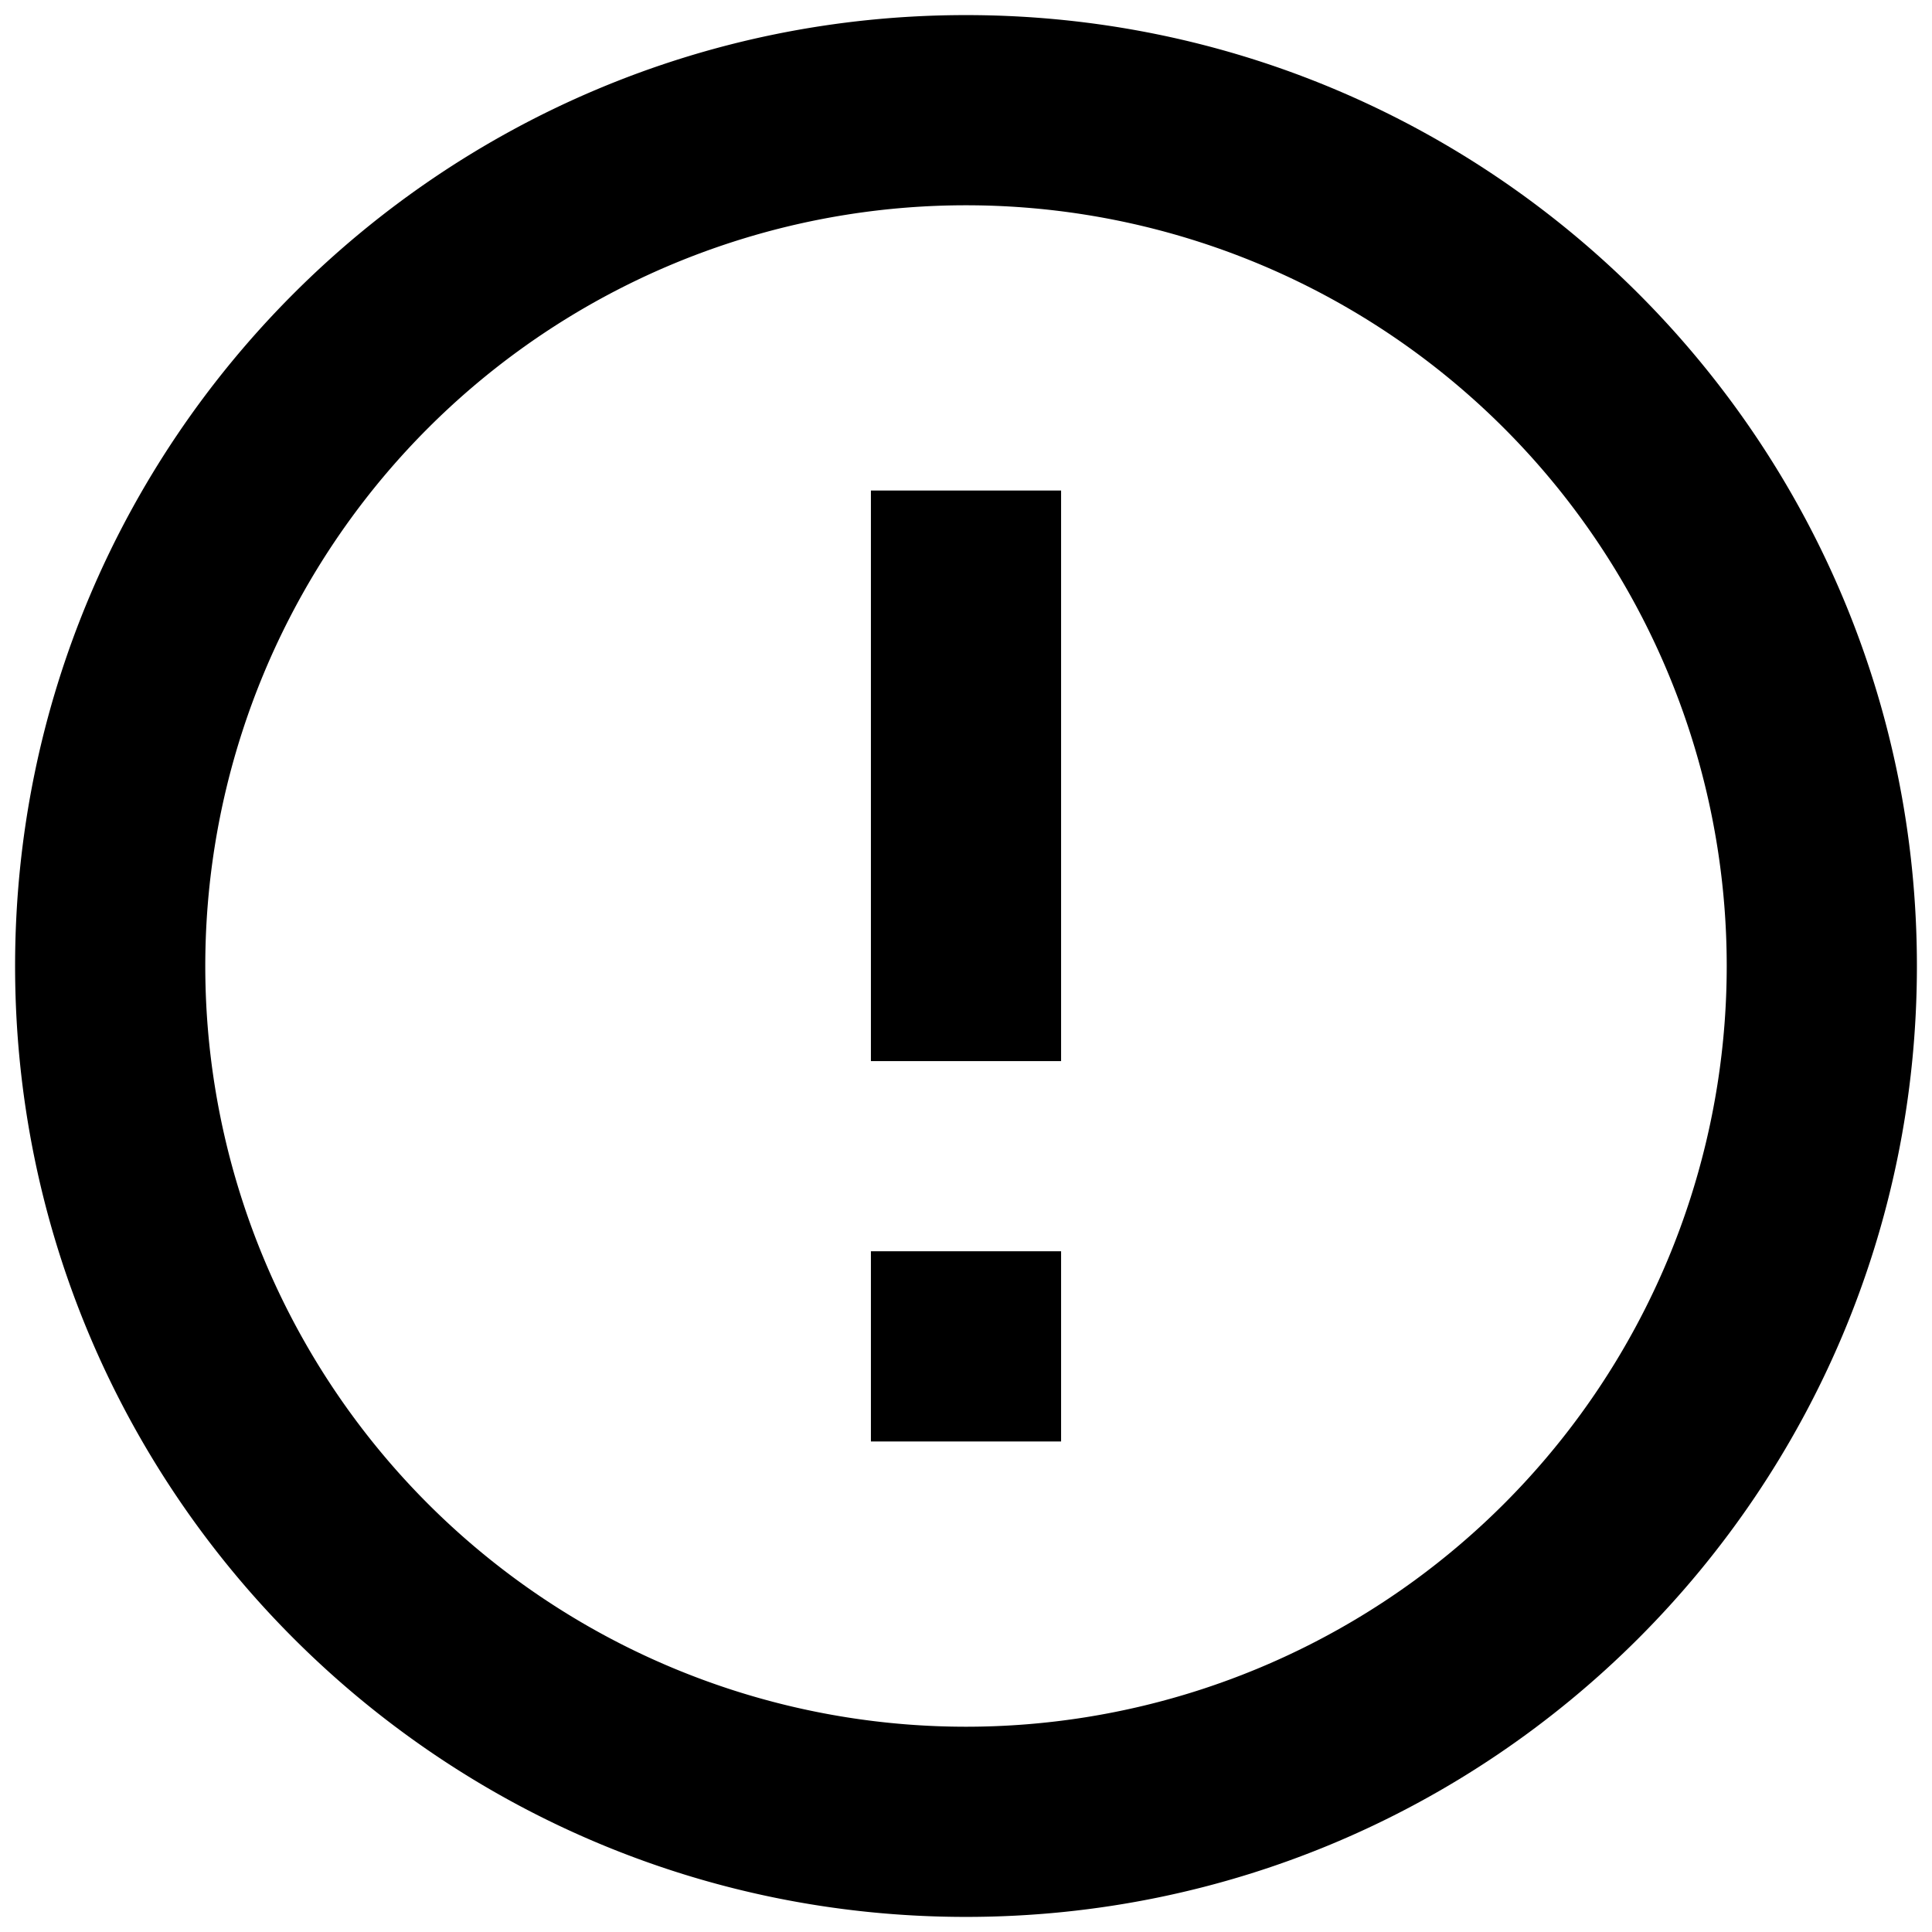<?xml version="1.0" standalone="no"?><!DOCTYPE svg PUBLIC "-//W3C//DTD SVG 1.1//EN" "http://www.w3.org/Graphics/SVG/1.1/DTD/svg11.dtd"><svg class="icon" width="200px" height="200.00px" viewBox="0 0 1024 1024" version="1.1" xmlns="http://www.w3.org/2000/svg"><path fill="#000000" d="M512 1016C233.641 1016 8 790.359 8 512S233.641 8 512 8s504 225.641 504 504-225.641 504-504 504z m0-100.8a403.2 403.2 0 1 0 0-806.4 403.2 403.2 0 0 0 0 806.4z m-50.4-252h100.8v100.8H461.6v-100.8z m0-403.2h100.8v302.4H461.6V260z" /></svg>